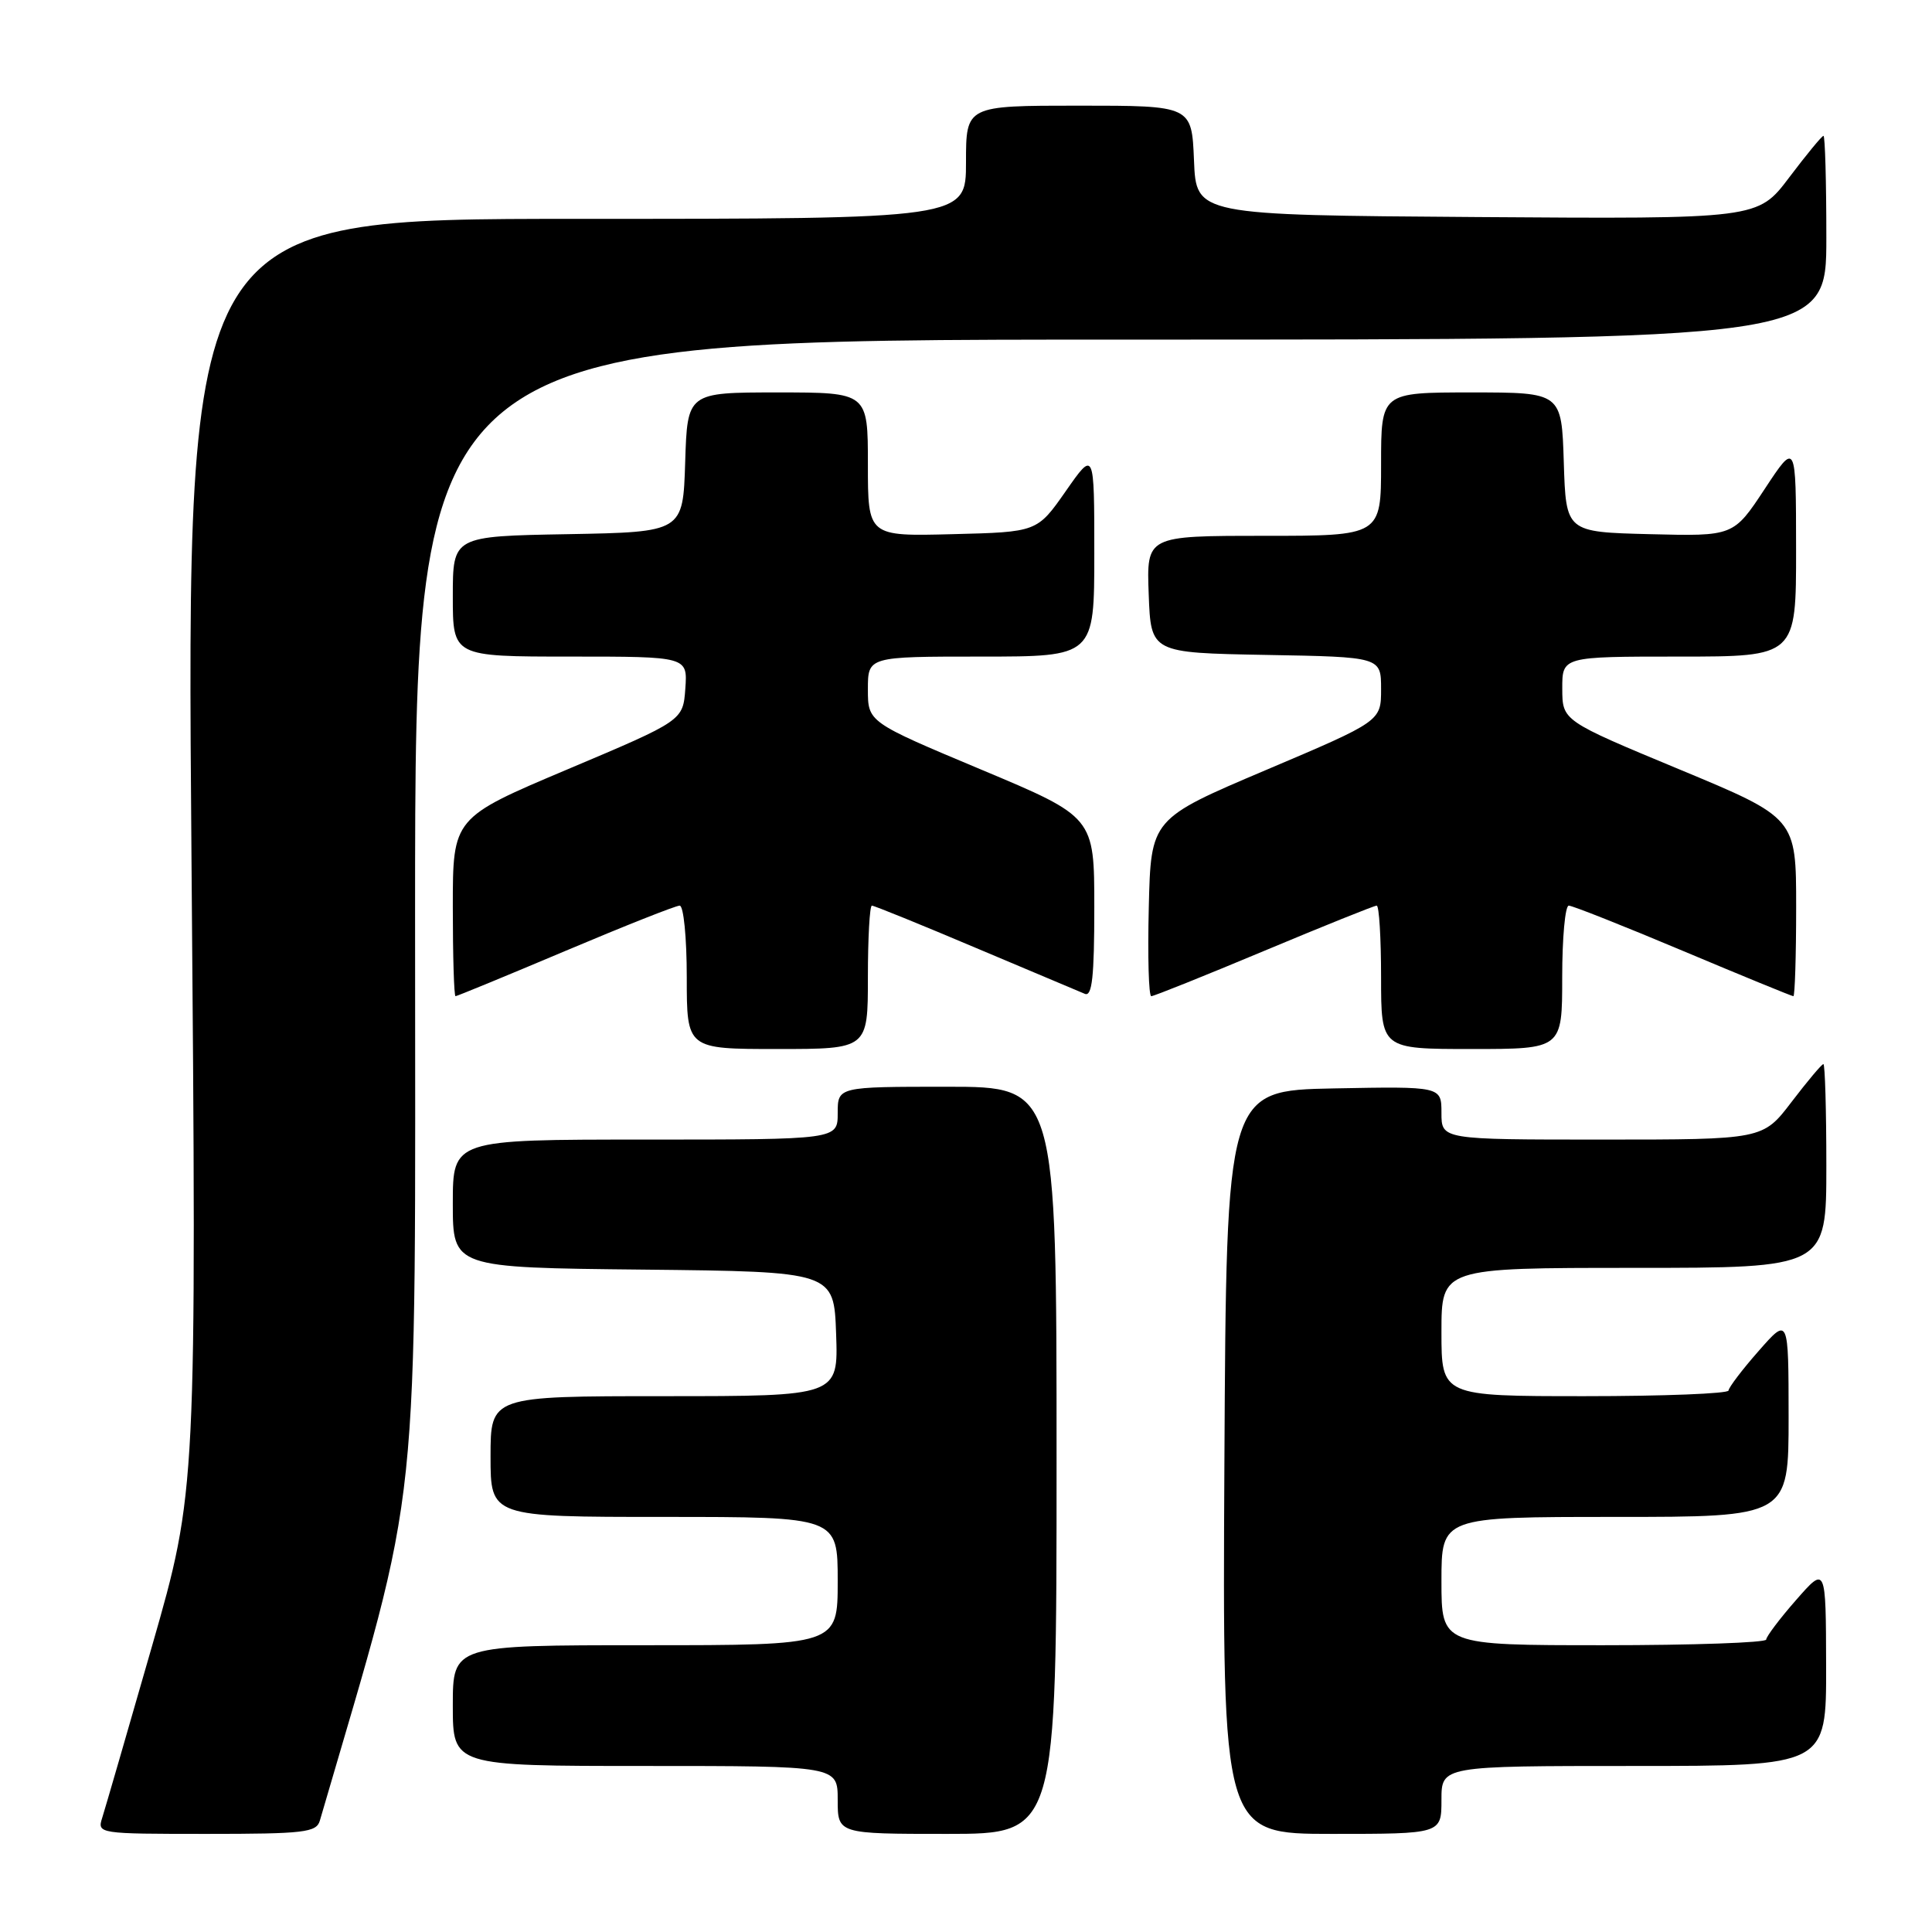 <?xml version="1.0" encoding="UTF-8" standalone="no"?>
<!DOCTYPE svg PUBLIC "-//W3C//DTD SVG 1.1//EN" "http://www.w3.org/Graphics/SVG/1.1/DTD/svg11.dtd" >
<svg xmlns="http://www.w3.org/2000/svg" xmlns:xlink="http://www.w3.org/1999/xlink" version="1.1" viewBox="0 0 256 256">
 <g >
 <path fill="currentColor"
d=" M 42.38 241.25 C 55.98 194.62 55.00 203.92 55.00 121.18 C 55.00 45.00 55.00 45.00 148.50 45.00 C 242.00 45.00 242.00 45.00 242.00 31.50 C 242.00 24.07 241.83 18.00 241.62 18.00 C 241.41 18.00 239.37 20.48 237.08 23.51 C 232.92 29.02 232.92 29.02 195.71 28.76 C 158.50 28.50 158.50 28.50 158.21 21.25 C 157.91 14.00 157.91 14.00 142.96 14.00 C 128.00 14.00 128.00 14.00 128.00 21.50 C 128.00 29.00 128.00 29.00 76.34 29.00 C 24.69 29.00 24.69 29.00 25.37 113.25 C 26.06 197.50 26.06 197.50 20.14 218.13 C 16.88 229.48 13.91 239.72 13.54 240.88 C 12.87 242.97 13.05 243.00 27.37 243.00 C 40.31 243.00 41.92 242.81 42.38 241.25 Z  M 140.00 193.50 C 140.00 144.00 140.00 144.00 125.50 144.00 C 111.00 144.00 111.00 144.00 111.00 147.50 C 111.00 151.00 111.00 151.00 85.50 151.00 C 60.00 151.00 60.00 151.00 60.00 159.48 C 60.00 167.97 60.00 167.97 85.25 168.23 C 110.50 168.50 110.50 168.50 110.79 176.75 C 111.08 185.00 111.08 185.00 88.04 185.00 C 65.00 185.00 65.00 185.00 65.00 193.00 C 65.00 201.00 65.00 201.00 88.00 201.00 C 111.00 201.00 111.00 201.00 111.00 209.50 C 111.00 218.00 111.00 218.00 85.50 218.00 C 60.00 218.00 60.00 218.00 60.00 226.00 C 60.00 234.00 60.00 234.00 85.50 234.00 C 111.00 234.00 111.00 234.00 111.00 238.50 C 111.00 243.00 111.00 243.00 125.50 243.00 C 140.00 243.00 140.00 243.00 140.00 193.50 Z  M 191.00 238.50 C 191.00 234.00 191.00 234.00 216.50 234.00 C 242.00 234.00 242.00 234.00 241.97 220.75 C 241.94 207.50 241.94 207.50 238.00 212.00 C 235.83 214.47 234.05 216.84 234.03 217.25 C 234.01 217.66 224.32 218.00 212.50 218.00 C 191.00 218.00 191.00 218.00 191.00 209.50 C 191.00 201.00 191.00 201.00 214.00 201.00 C 237.00 201.00 237.00 201.00 237.00 187.75 C 236.99 174.50 236.99 174.50 233.04 179.00 C 230.86 181.47 229.07 183.84 229.04 184.25 C 229.02 184.66 220.45 185.00 210.00 185.00 C 191.00 185.00 191.00 185.00 191.00 176.50 C 191.00 168.00 191.00 168.00 216.50 168.00 C 242.00 168.00 242.00 168.00 242.00 154.50 C 242.00 147.07 241.82 141.00 241.61 141.00 C 241.39 141.00 239.50 143.25 237.40 146.00 C 233.59 151.00 233.59 151.00 212.29 151.00 C 191.00 151.00 191.00 151.00 191.00 147.47 C 191.00 143.95 191.00 143.95 176.75 144.22 C 162.50 144.50 162.50 144.50 162.24 193.75 C 161.98 243.00 161.98 243.00 176.49 243.00 C 191.00 243.00 191.00 243.00 191.00 238.50 Z  M 115.00 129.50 C 115.00 124.28 115.24 120.00 115.53 120.00 C 115.83 120.00 122.01 122.51 129.28 125.59 C 136.55 128.66 143.06 131.41 143.75 131.69 C 144.71 132.09 145.00 129.43 145.00 120.24 C 145.00 108.26 145.00 108.26 130.00 101.97 C 115.00 95.68 115.00 95.68 115.00 91.34 C 115.00 87.00 115.00 87.00 130.00 87.00 C 145.00 87.00 145.00 87.00 145.00 73.33 C 145.00 59.66 145.00 59.66 141.22 65.08 C 137.43 70.50 137.43 70.50 126.22 70.78 C 115.00 71.07 115.00 71.07 115.00 61.53 C 115.00 52.00 115.00 52.00 103.04 52.00 C 91.08 52.00 91.08 52.00 90.79 61.25 C 90.50 70.50 90.50 70.50 75.25 70.78 C 60.00 71.05 60.00 71.05 60.00 79.03 C 60.00 87.00 60.00 87.00 75.56 87.00 C 91.11 87.00 91.11 87.00 90.81 91.24 C 90.50 95.48 90.50 95.48 75.25 101.92 C 60.00 108.36 60.00 108.36 60.00 120.18 C 60.00 126.68 60.16 132.00 60.36 132.00 C 60.55 132.00 67.11 129.30 74.92 126.00 C 82.73 122.70 89.54 120.00 90.06 120.00 C 90.58 120.00 91.00 124.24 91.00 129.50 C 91.00 139.00 91.00 139.00 103.00 139.00 C 115.00 139.00 115.00 139.00 115.00 129.50 Z  M 207.00 129.50 C 207.00 124.28 207.39 120.00 207.87 120.00 C 208.35 120.00 215.16 122.70 223.00 126.00 C 230.84 129.30 237.43 132.00 237.63 132.00 C 237.83 132.00 238.00 126.68 238.00 120.19 C 238.00 108.38 238.00 108.38 222.51 101.94 C 207.02 95.50 207.02 95.50 207.01 91.25 C 207.00 87.00 207.00 87.00 222.50 87.00 C 238.00 87.00 238.00 87.00 237.99 72.75 C 237.98 58.50 237.98 58.50 233.84 64.78 C 229.70 71.06 229.70 71.06 218.60 70.78 C 207.50 70.50 207.50 70.50 207.21 61.25 C 206.92 52.00 206.92 52.00 194.96 52.00 C 183.00 52.00 183.00 52.00 183.00 61.50 C 183.00 71.00 183.00 71.00 167.46 71.00 C 151.92 71.00 151.92 71.00 152.21 78.75 C 152.50 86.50 152.50 86.50 167.75 86.78 C 183.00 87.05 183.00 87.05 183.00 91.31 C 183.00 95.56 183.00 95.56 167.75 102.03 C 152.50 108.50 152.50 108.50 152.22 120.25 C 152.06 126.71 152.21 132.00 152.55 132.00 C 152.89 132.00 159.62 129.30 167.50 126.00 C 175.38 122.70 182.10 120.00 182.42 120.00 C 182.74 120.00 183.00 124.28 183.00 129.50 C 183.00 139.00 183.00 139.00 195.00 139.00 C 207.00 139.00 207.00 139.00 207.00 129.50 Z "/>
</g>
</svg>